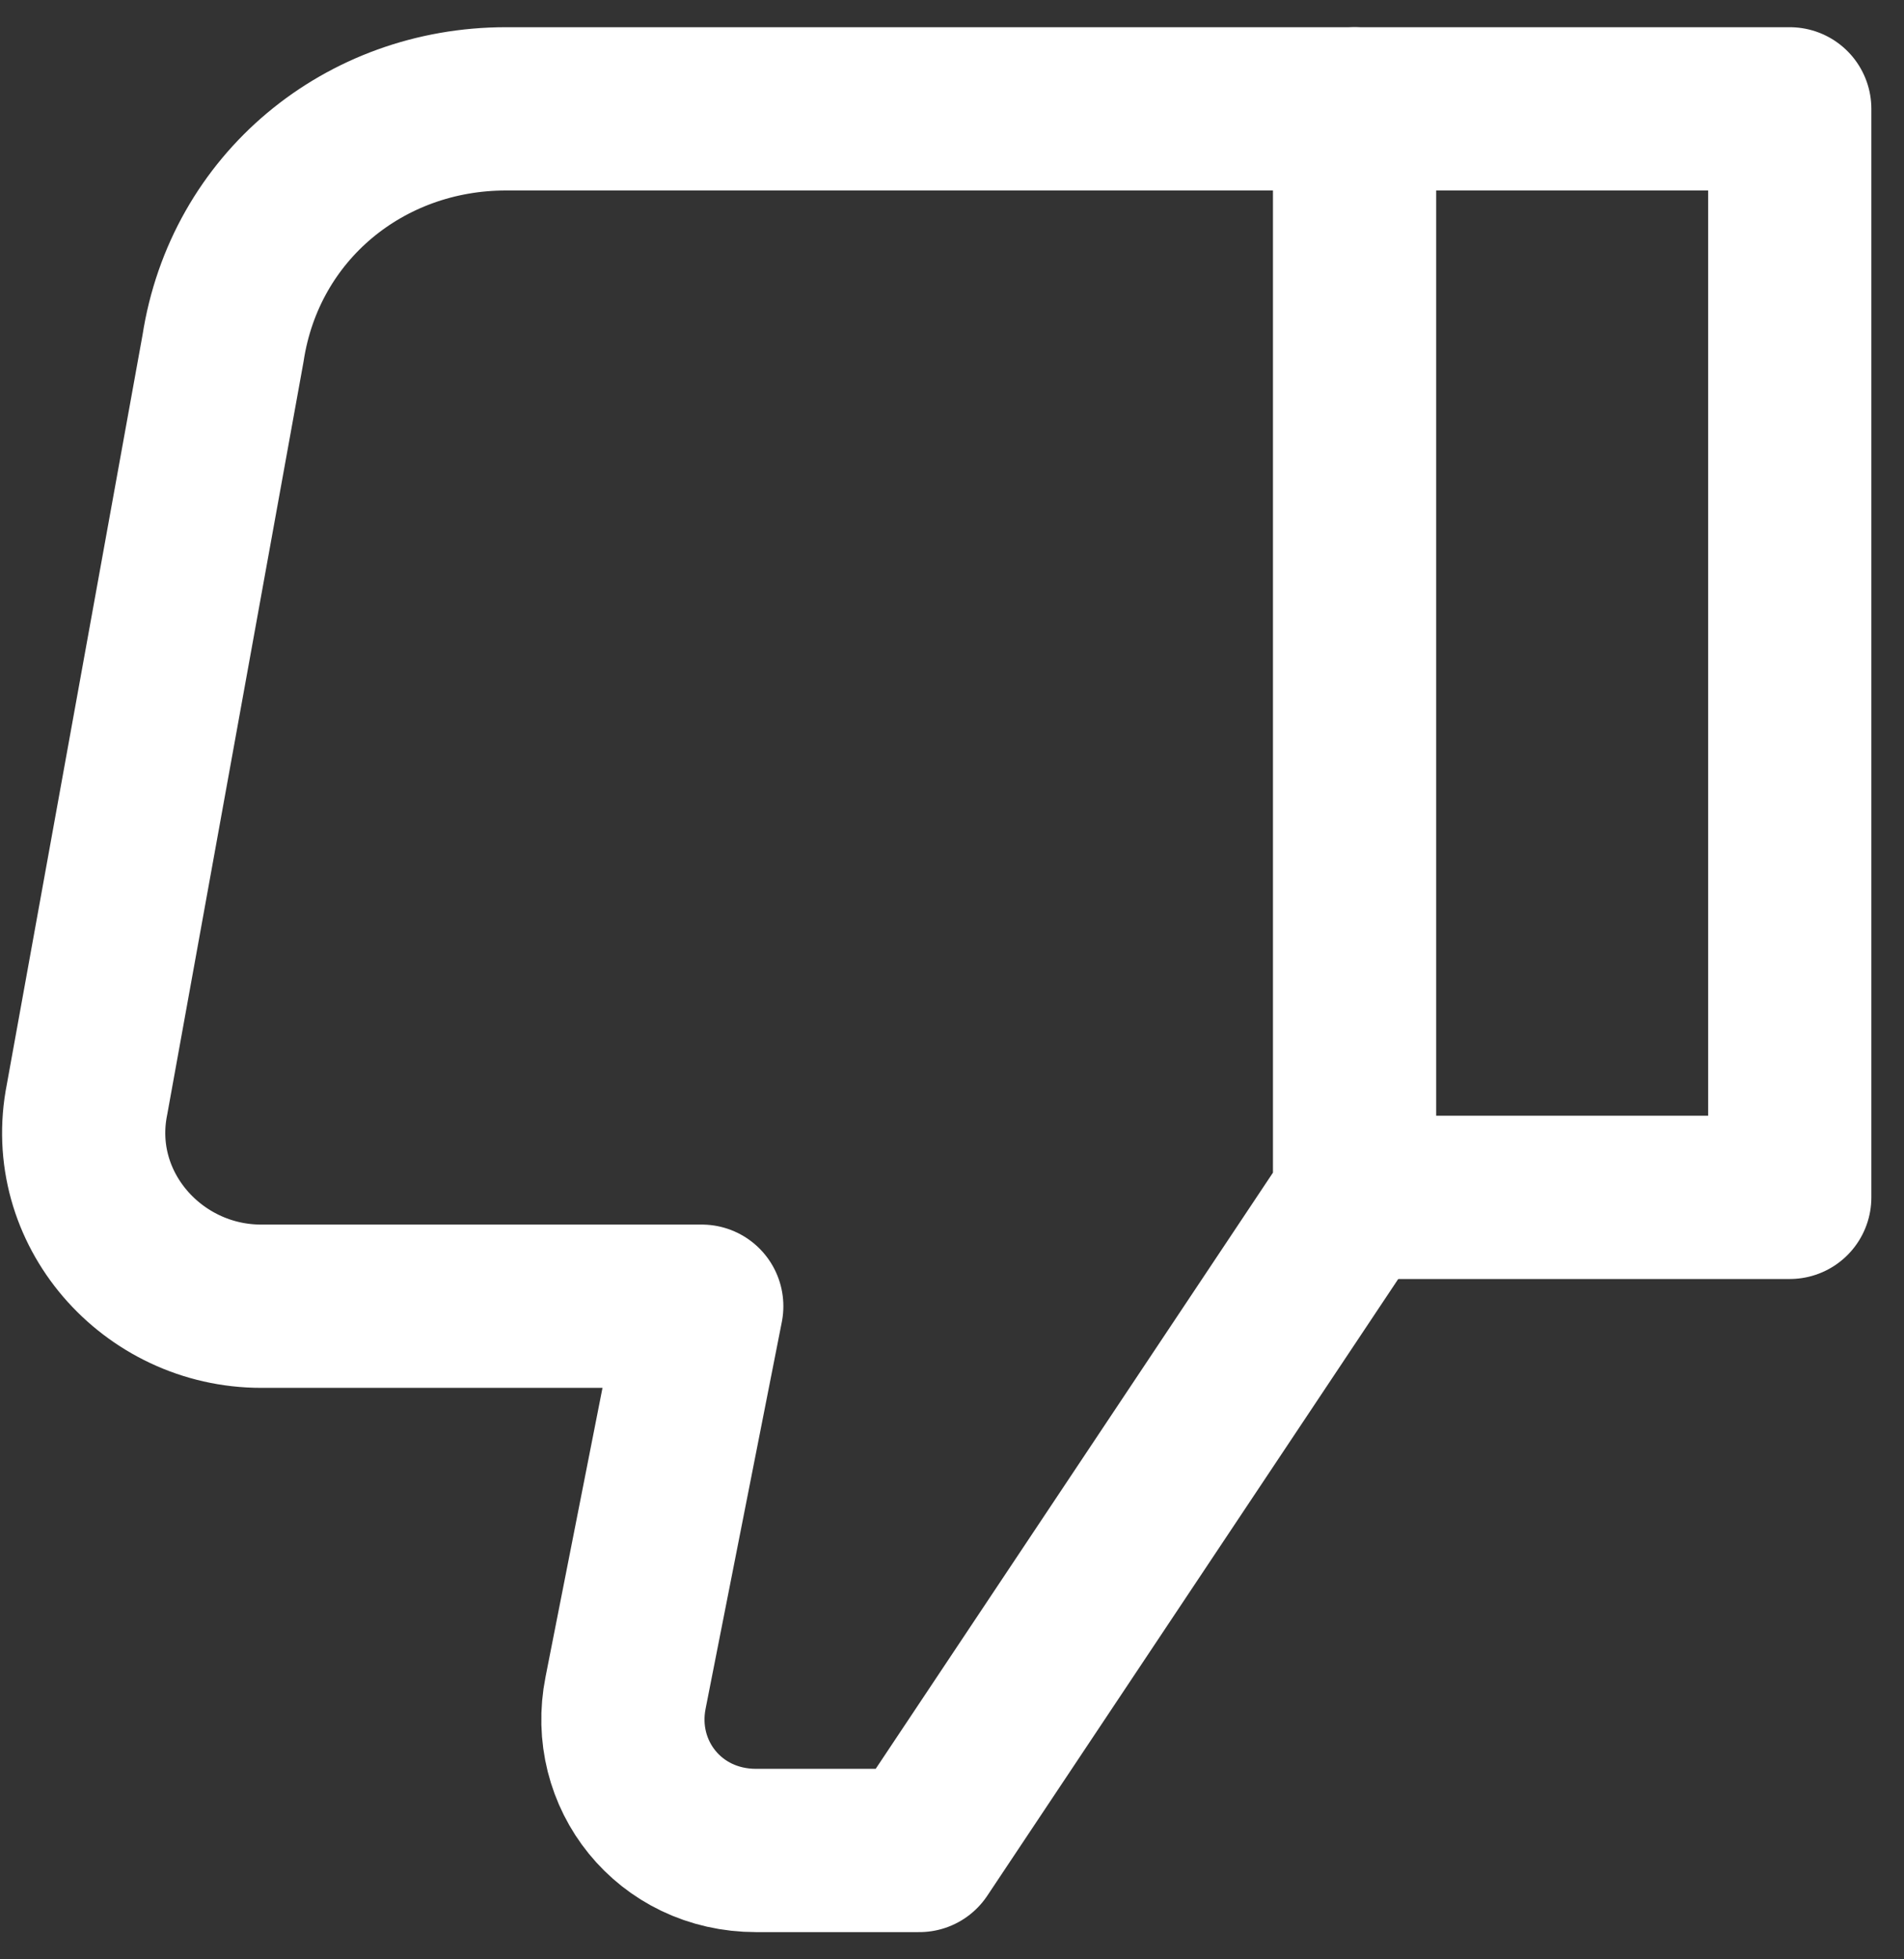 <svg width="35" height="36" viewBox="0 0 35 36" fill="none" xmlns="http://www.w3.org/2000/svg">
<rect x="0" y="0" width="35" height="36" fill="#333333" stroke="none"/>
<path d="M24.9 2H32.9V22H24.9" stroke="white" stroke-width="3" stroke-miterlimit="10" stroke-linecap="round" stroke-linejoin="round"/>
<path d="M12.9 24L11.5 31.1C11.2 32.6 12.3 34 13.9 34H16.9L24.9 22V2H9.3C6.7 2 4.5 3.8 4.1 6.4L1.6 20.2C1.2 22.2 2.8 24 4.8 24H12.9Z" stroke="white" stroke-width="3" stroke-miterlimit="10" stroke-linecap="round" stroke-linejoin="round"/>
</svg>
